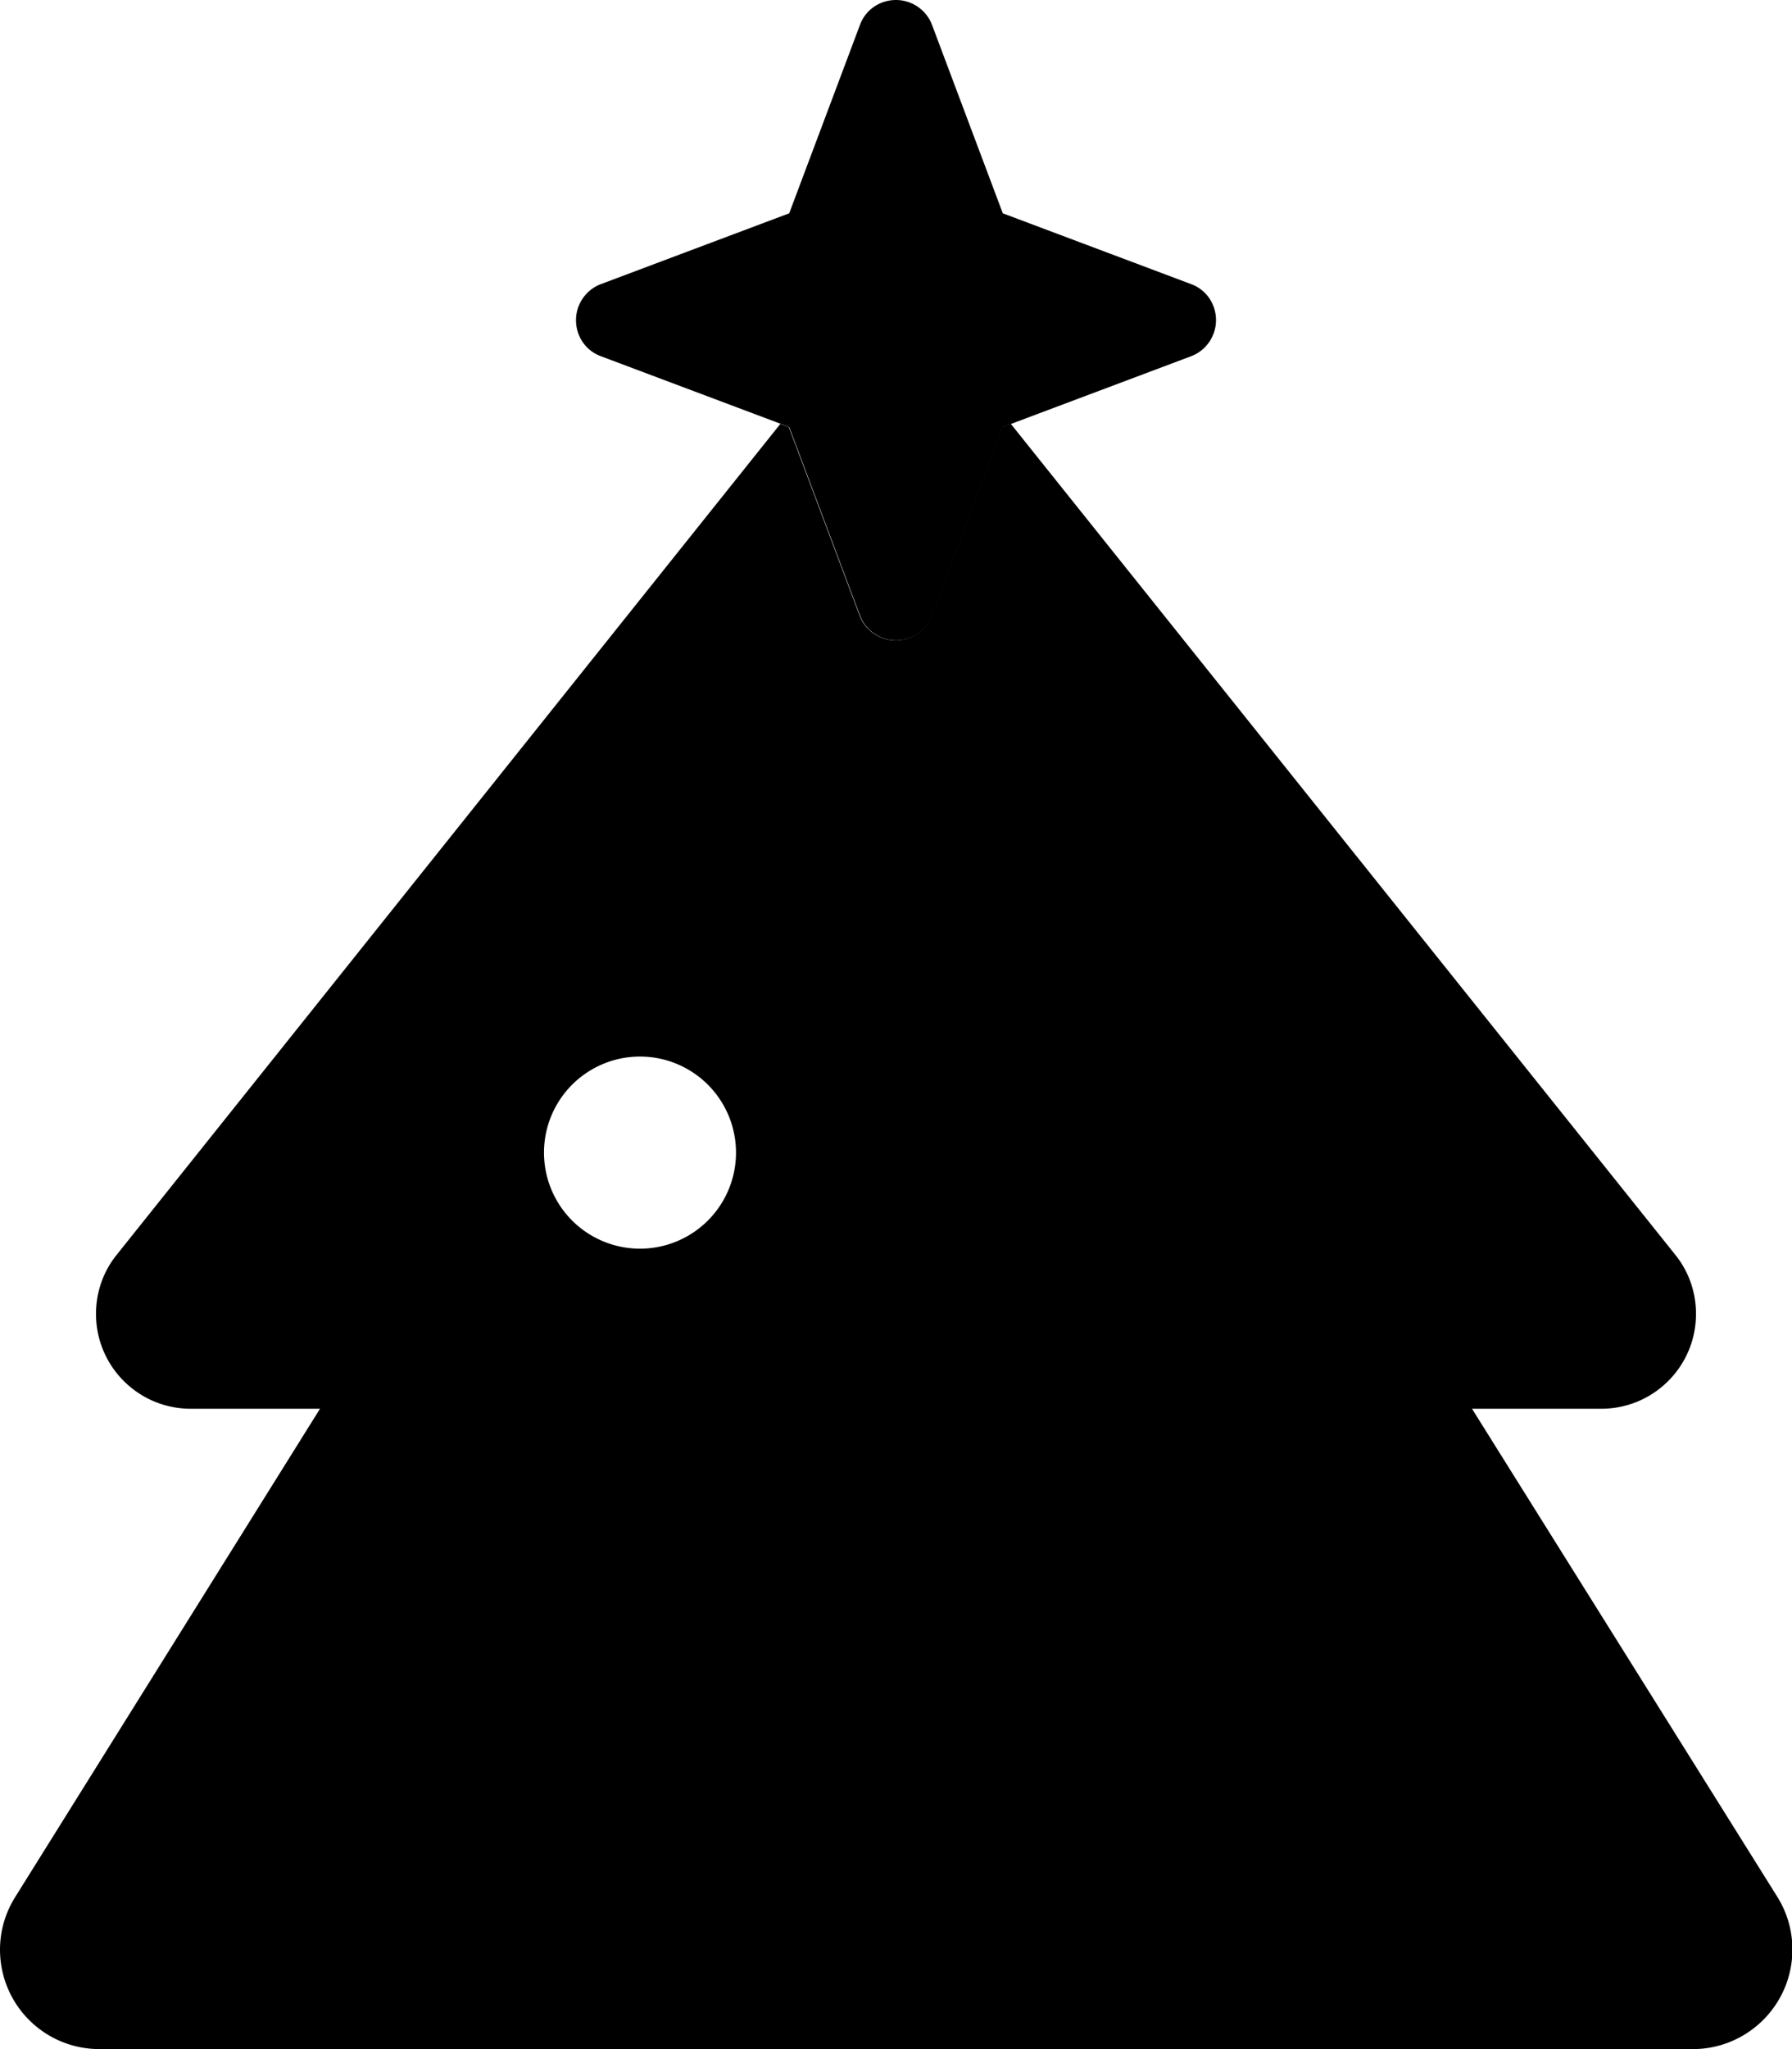 <svg xmlns="http://www.w3.org/2000/svg" viewBox="0 0 448 512"><path class="pr-icon-duotone-secondary" d="M0 487.1C0 500.9 11.1 512 24.9 512l398.3 0c13.7 0 24.9-11.1 24.9-24.9c0-4.7-1.3-9.2-3.8-13.2L368 352l32.3 0c13.1 0 23.7-10.6 23.7-23.7c0-5.4-1.8-10.6-5.2-14.8L252.7 105.9c-.7 .3-1.4 .5-2.1 .8c-5.9 15.7-11.8 31.4-17.7 47.1c-1.4 3.8-5 6.2-9 6.2s-7.6-2.5-9-6.2c-5.9-15.7-11.8-31.4-17.7-47.1c-.7-.3-1.4-.5-2.1-.8L29.2 313.5c-3.4 4.2-5.2 9.4-5.2 14.8C24 341.4 34.6 352 47.7 352L80 352 3.8 474c-2.5 4-3.8 8.5-3.8 13.2zM184 288a24 24 0 1 1 -48 0 24 24 0 1 1 48 0zm80 128c0-.4 0-.8 0 0z"/><path class="pr-icon-duotone-primary" d="M150.2 71l47.1-17.7L215 6.2c1.4-3.8 5-6.2 9-6.2s7.6 2.5 9 6.2l17.7 47.1L297.8 71c3.8 1.4 6.2 5 6.2 9s-2.5 7.6-6.2 9l-47.1 17.7L233 153.8c-1.4 3.8-5 6.2-9 6.2s-7.6-2.5-9-6.2l-17.7-47.1L150.2 89c-3.8-1.4-6.2-5-6.2-9s2.5-7.6 6.2-9zM288 392a24 24 0 1 1 0 48 24 24 0 1 1 0-48z"/></svg>